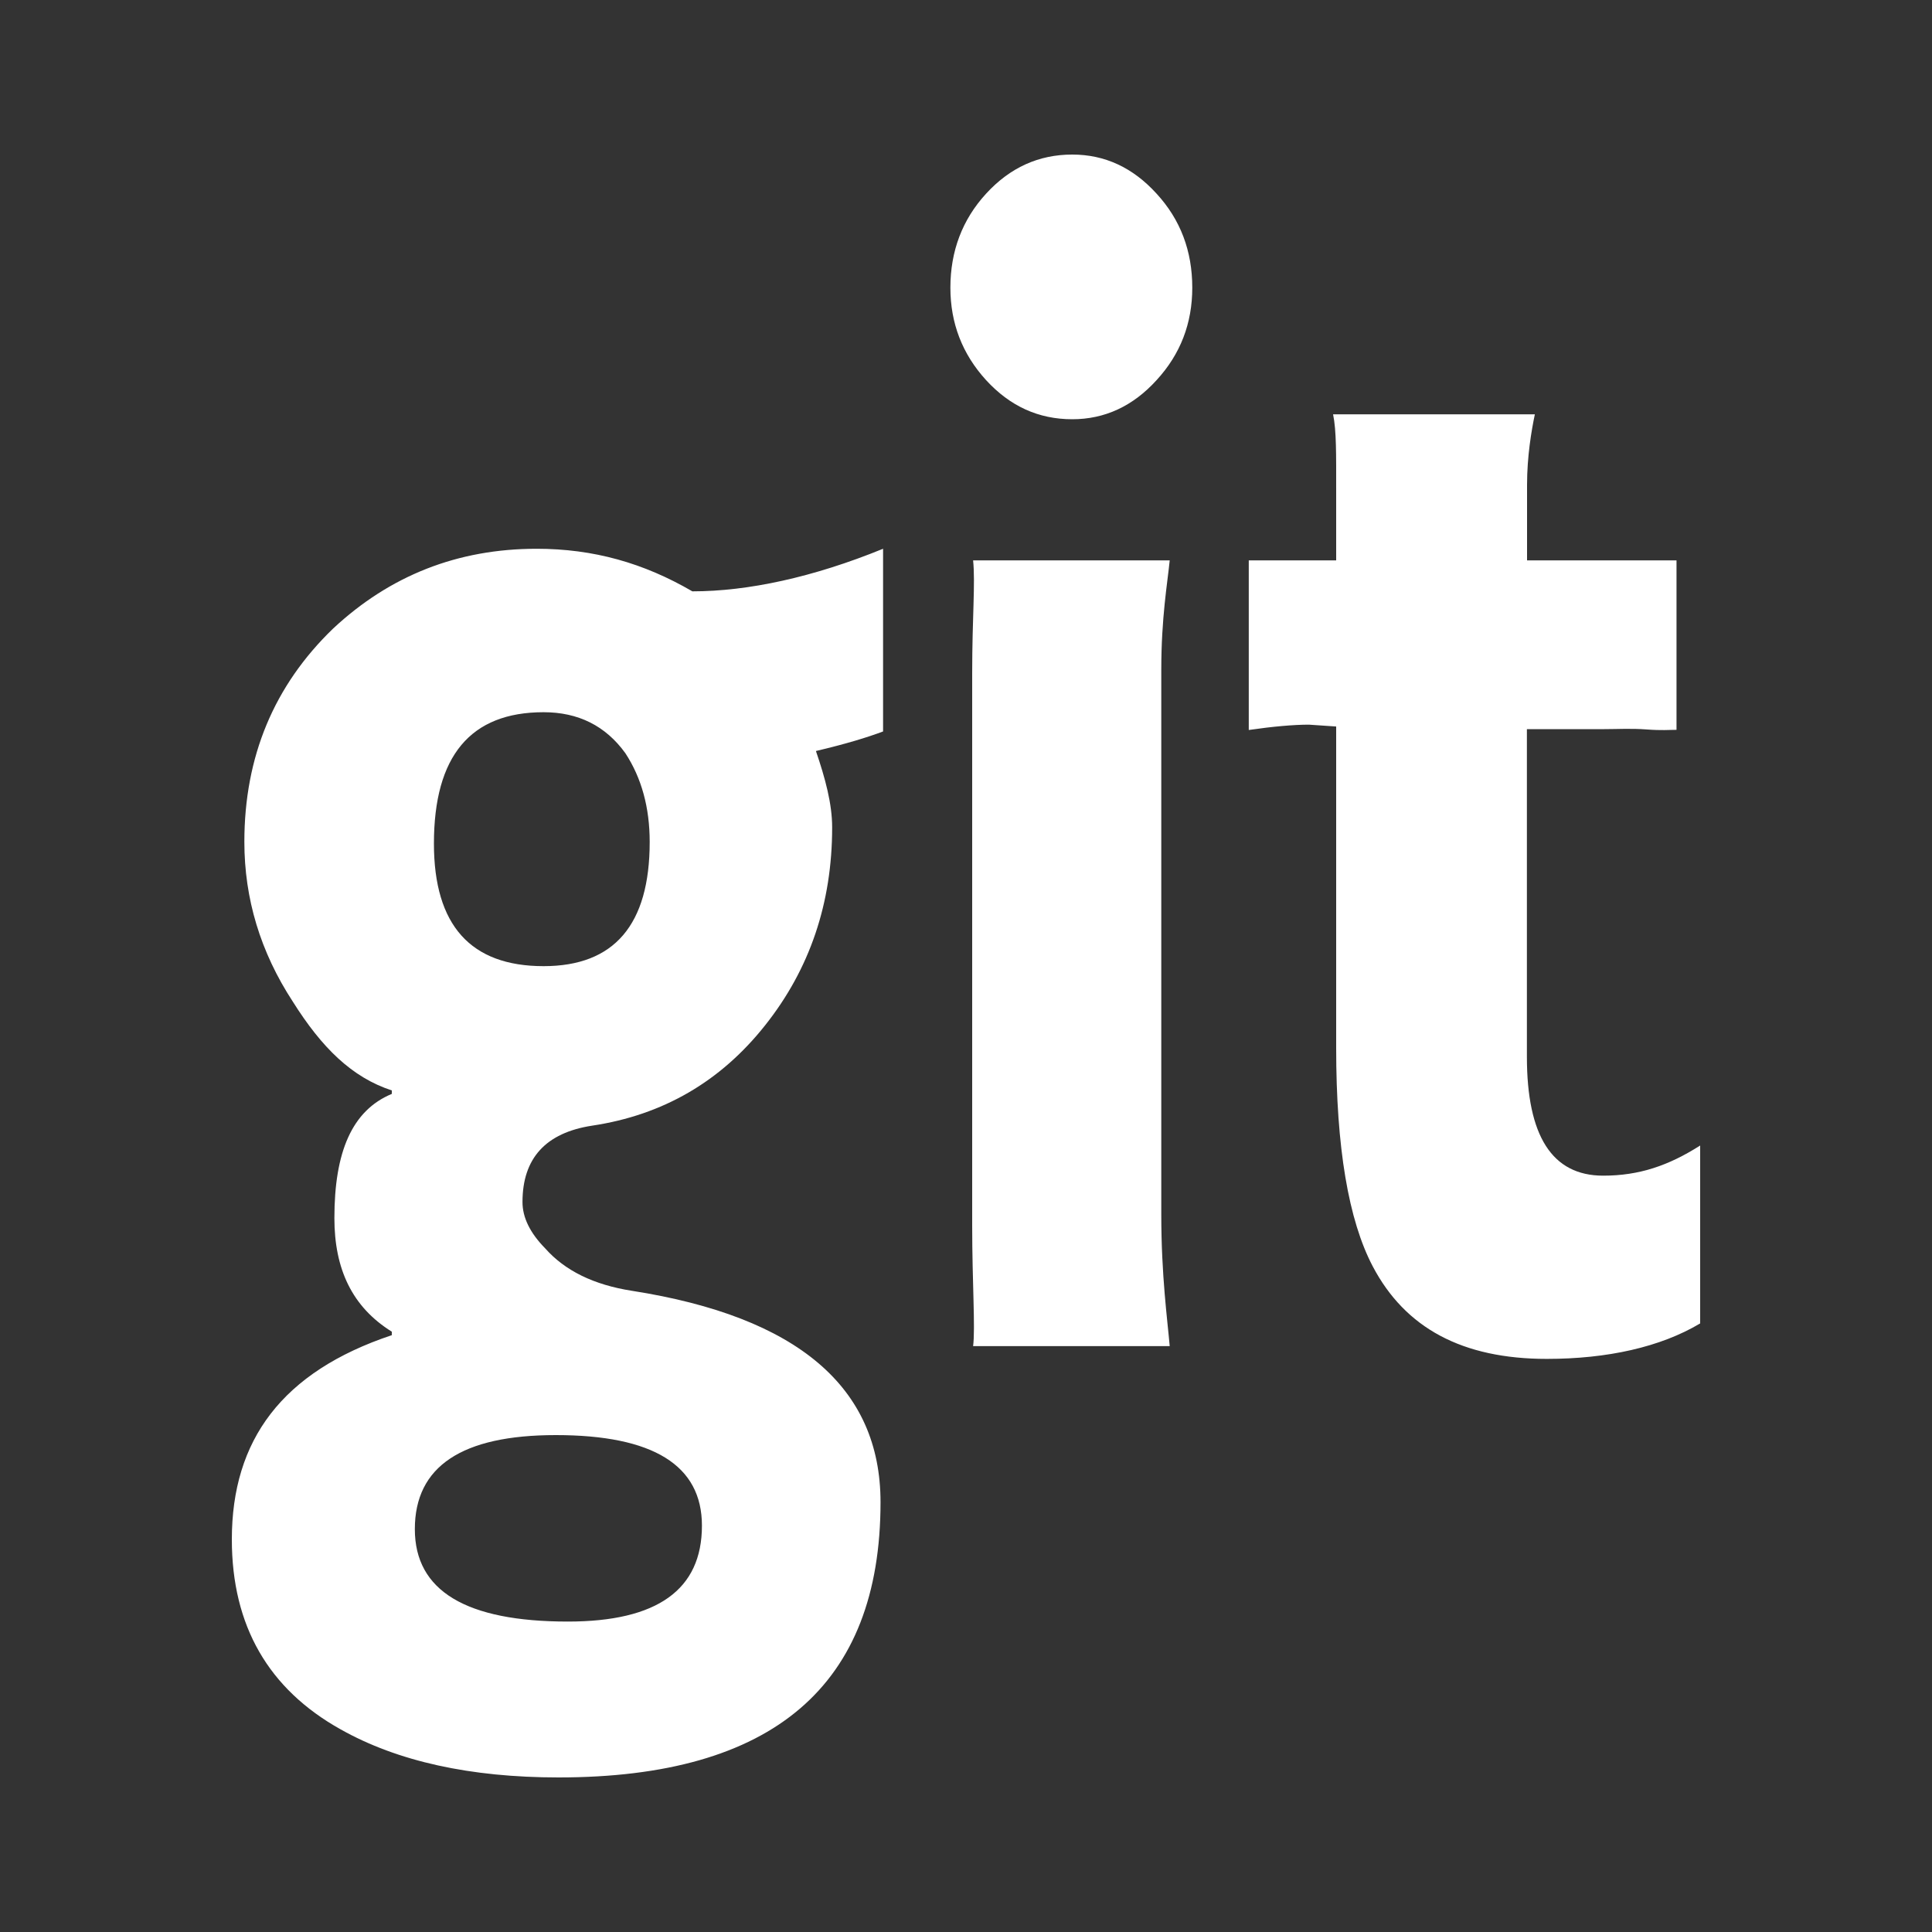 <?xml version="1.0" encoding="UTF-8"?>
<svg width="25px" height="25px" viewBox="0 0 25 25">
    <rect x="0" y="0" width="25" height="25" fill="#333333" stroke="none"/>
    <defs></defs>
    <g stroke="none" stroke-width="1" fill="none" fill-rule="evenodd">
        <g transform="translate(3, 2)" fill="#FFFFFF" fill-rule="nonzero">
            <path d="M3.944,5.101 C2.924,5.101 2.047,5.446 1.31,6.134 C0.546,6.871 0.162,7.791 0.162,8.893 C0.162,9.628 0.369,10.318 0.789,10.961 C1.165,11.559 1.555,11.942 2.07,12.11 L2.07,12.155 C1.555,12.369 1.327,12.905 1.327,13.762 C1.327,14.42 1.555,14.911 2.07,15.232 L2.07,15.277 C0.651,15.751 0,16.634 0,17.92 C0,19.039 0.476,19.858 1.408,20.378 C2.143,20.792 3.088,21 4.227,21 C7.002,21 8.394,19.813 8.394,17.438 C8.394,15.953 7.323,15.039 5.178,14.703 C4.683,14.626 4.309,14.442 4.053,14.152 C3.858,13.953 3.761,13.754 3.761,13.554 C3.761,12.988 4.062,12.658 4.662,12.566 C5.577,12.429 6.324,11.996 6.901,11.267 C7.479,10.539 7.768,9.686 7.768,8.706 C7.768,8.4 7.678,8.07 7.558,7.718 C7.949,7.626 8.222,7.542 8.427,7.465 L8.427,5.101 C7.523,5.47 6.679,5.652 5.959,5.652 C5.329,5.285 4.679,5.101 3.944,5.101 Z M4.192,16.57 C5.451,16.57 6.083,16.96 6.083,17.742 C6.083,18.57 5.506,18.983 4.349,18.983 C3.029,18.983 2.368,18.585 2.368,17.787 C2.368,16.975 2.976,16.57 4.192,16.57 Z M4.034,10.502 C3.09,10.502 2.615,9.973 2.615,8.916 C2.615,7.782 3.088,7.216 4.034,7.216 C4.483,7.216 4.836,7.392 5.092,7.746 C5.302,8.067 5.407,8.451 5.407,8.895 C5.407,9.966 4.949,10.502 4.034,10.502 Z M10.875,0 C10.44,0 10.069,0.169 9.76,0.506 C9.452,0.842 9.298,1.25 9.298,1.723 C9.298,2.182 9.452,2.581 9.76,2.919 C10.069,3.256 10.438,3.425 10.875,3.425 C11.295,3.425 11.66,3.256 11.966,2.919 C12.275,2.583 12.428,2.184 12.428,1.723 C12.428,1.247 12.275,0.842 11.966,0.506 C11.66,0.169 11.297,0 10.875,0 Z M12.136,5.251 L9.592,5.251 C9.622,5.545 9.58,5.991 9.58,6.711 L9.58,13.859 C9.58,14.594 9.622,15.187 9.592,15.419 L12.136,15.419 C12.107,15.082 12.027,14.504 12.027,13.721 L12.027,6.664 C12.027,5.991 12.107,5.545 12.136,5.251 Z M17.745,13.213 C17.084,13.213 16.758,12.699 16.758,11.675 L16.758,7.435 L17.76,7.435 C17.94,7.435 18.102,7.424 18.305,7.439 C18.509,7.454 18.589,7.444 18.694,7.444 L18.694,5.251 L16.76,5.251 L16.76,4.274 C16.76,3.905 16.817,3.571 16.861,3.361 L14.25,3.361 C14.294,3.571 14.29,3.892 14.29,4.321 L14.29,5.251 L13.159,5.251 L13.159,7.446 C13.467,7.401 13.742,7.377 13.937,7.377 L14.29,7.401 L14.29,7.414 L14.29,11.561 C14.29,12.847 14.449,13.79 14.764,14.388 C15.184,15.185 15.921,15.584 17.016,15.584 C17.797,15.584 18.486,15.432 19,15.125 L19,12.823 C18.591,13.083 18.211,13.213 17.745,13.213 Z" id="Shape"></path>
        </g>
    </g>
</svg>